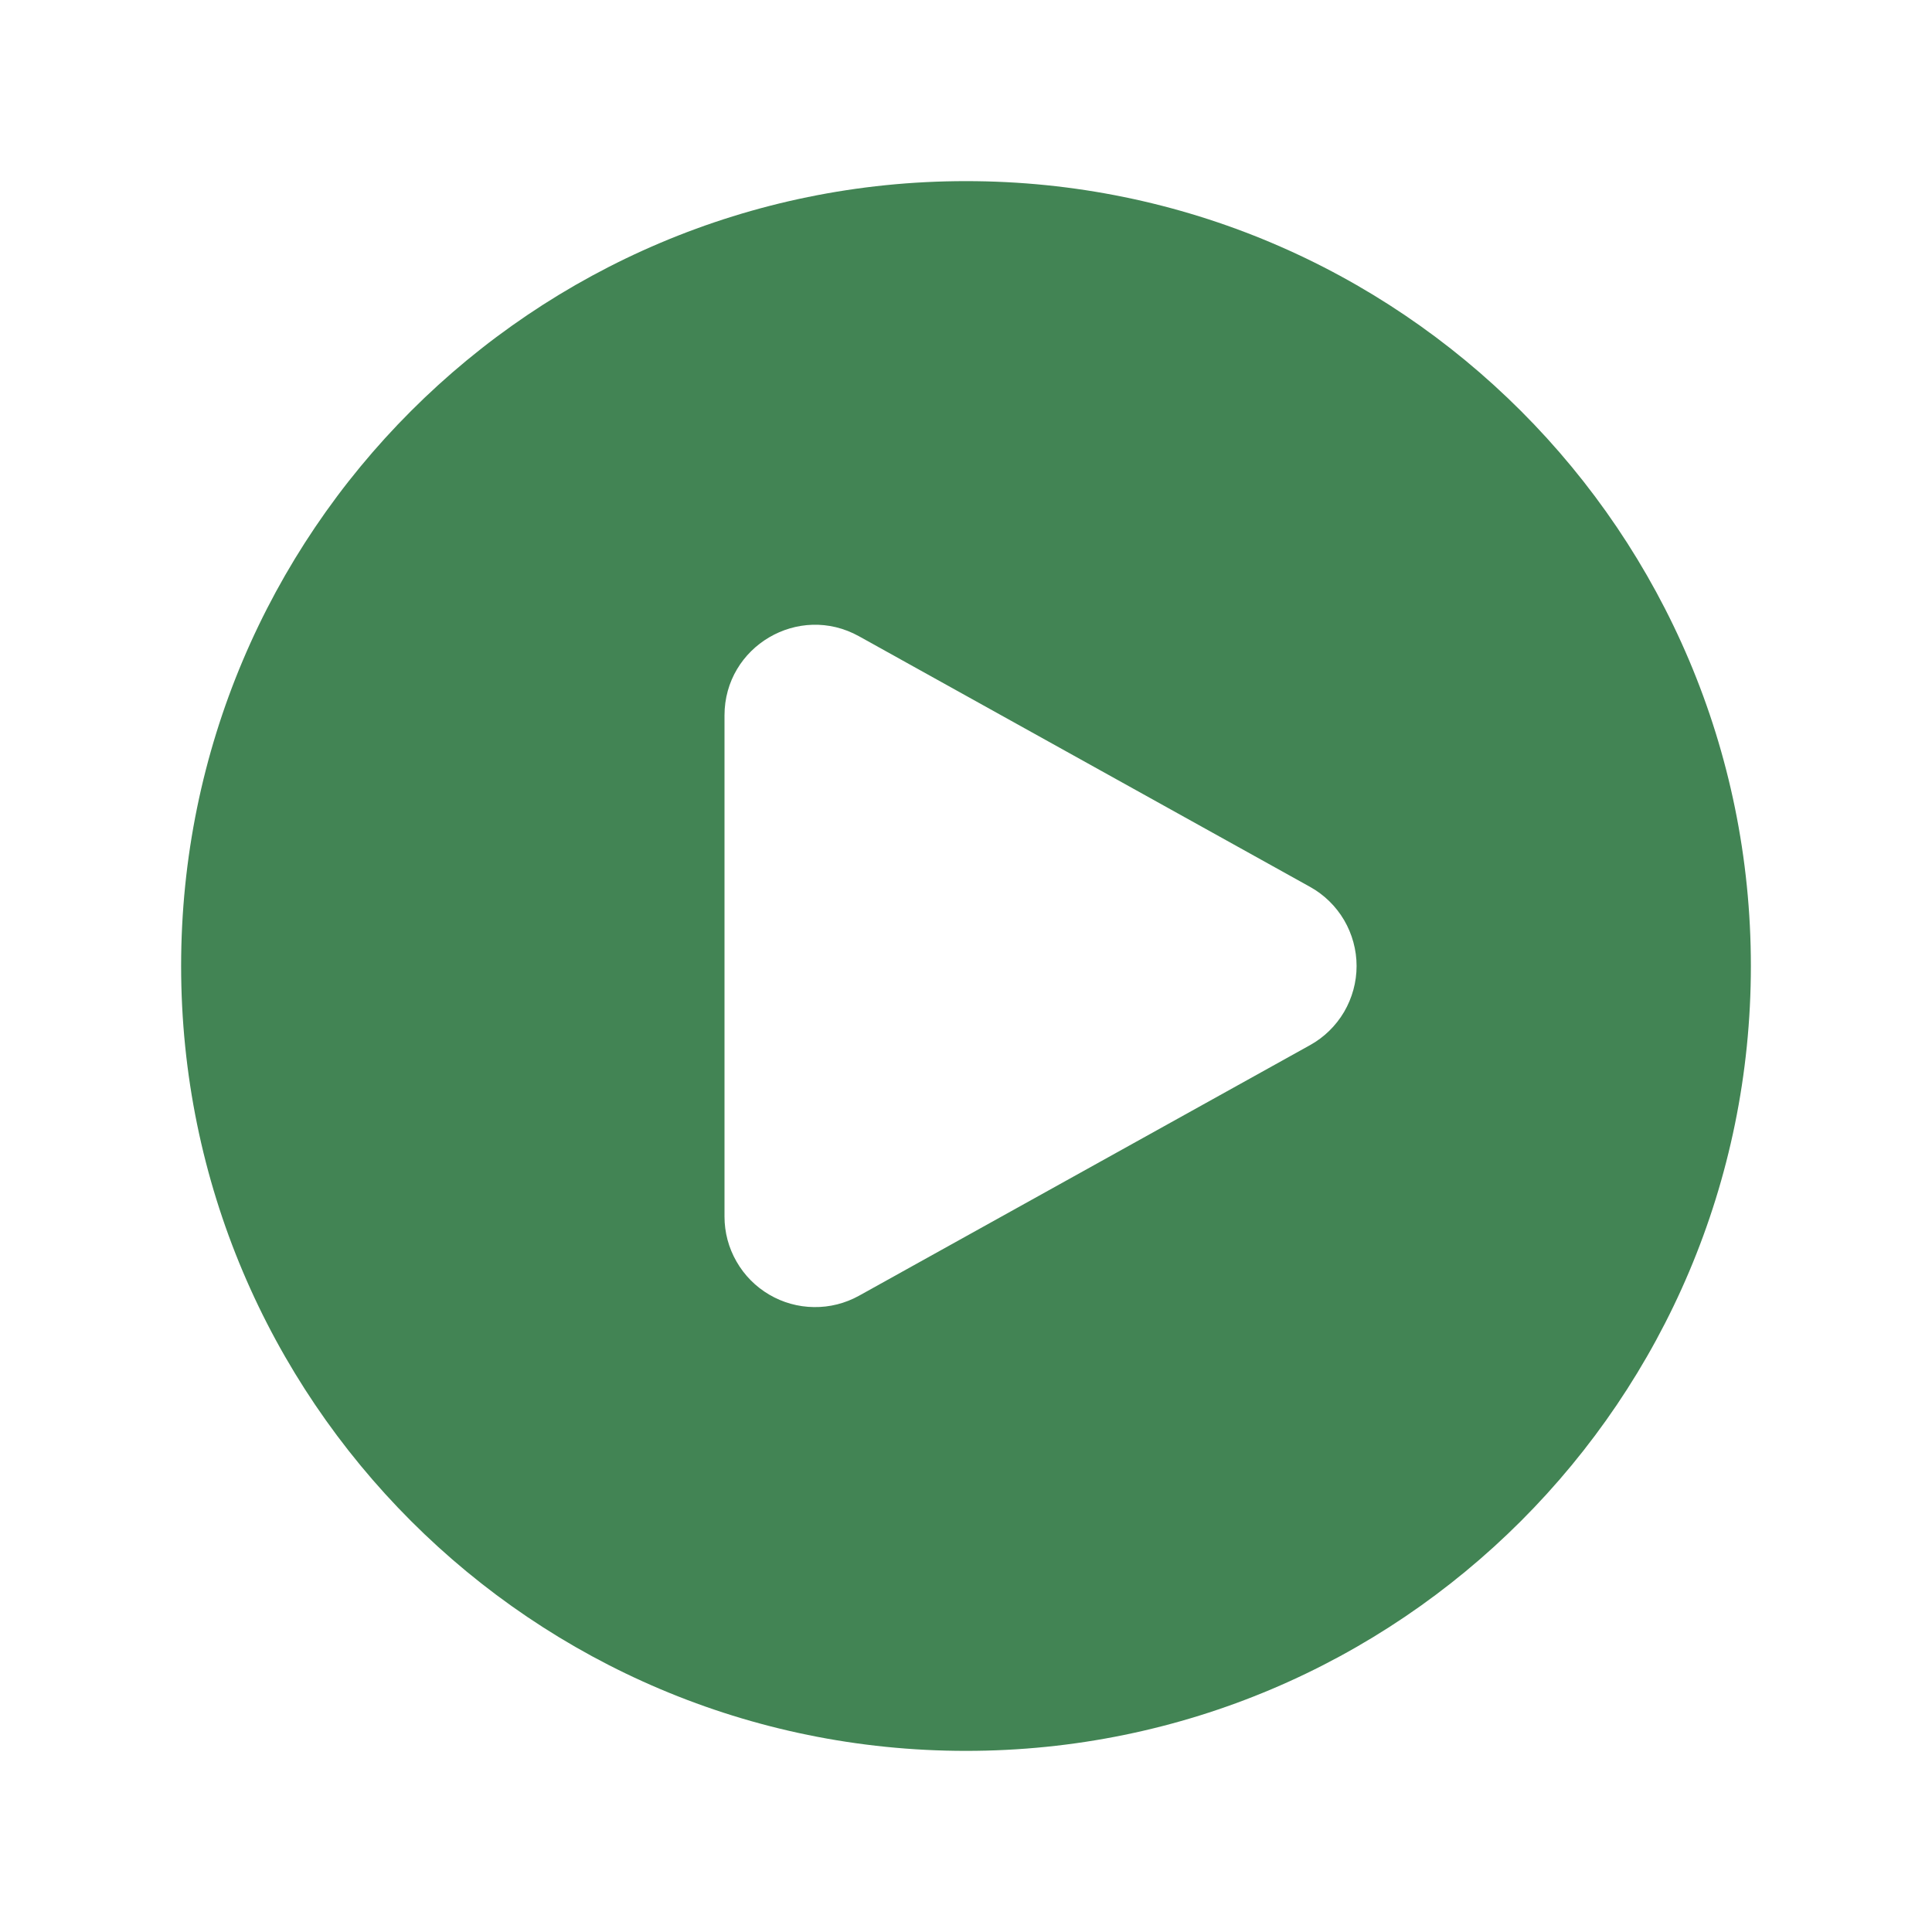 <svg width="24" height="24" viewBox="0 0 24 24" fill="none" xmlns="http://www.w3.org/2000/svg">
<path fill-rule="evenodd" clip-rule="evenodd" d="M2.25 12C2.25 6.615 6.615 2.25 12 2.25C17.385 2.25 21.75 6.615 21.75 12C21.75 17.385 17.385 21.75 12 21.75C6.615 21.75 2.25 17.385 2.25 12ZM16.274 11.017C16.449 11.114 16.595 11.257 16.697 11.43C16.798 11.603 16.852 11.8 16.852 12C16.852 12.2 16.798 12.397 16.697 12.57C16.595 12.743 16.449 12.886 16.274 12.983L10.671 16.096C10.5 16.191 10.307 16.24 10.111 16.237C9.915 16.235 9.723 16.181 9.555 16.082C9.386 15.983 9.246 15.841 9.149 15.671C9.051 15.501 9 15.309 9 15.113V8.887C9 8.03 9.921 7.487 10.671 7.904L16.274 11.017V11.017Z" fill="#428454"/>
</svg>
